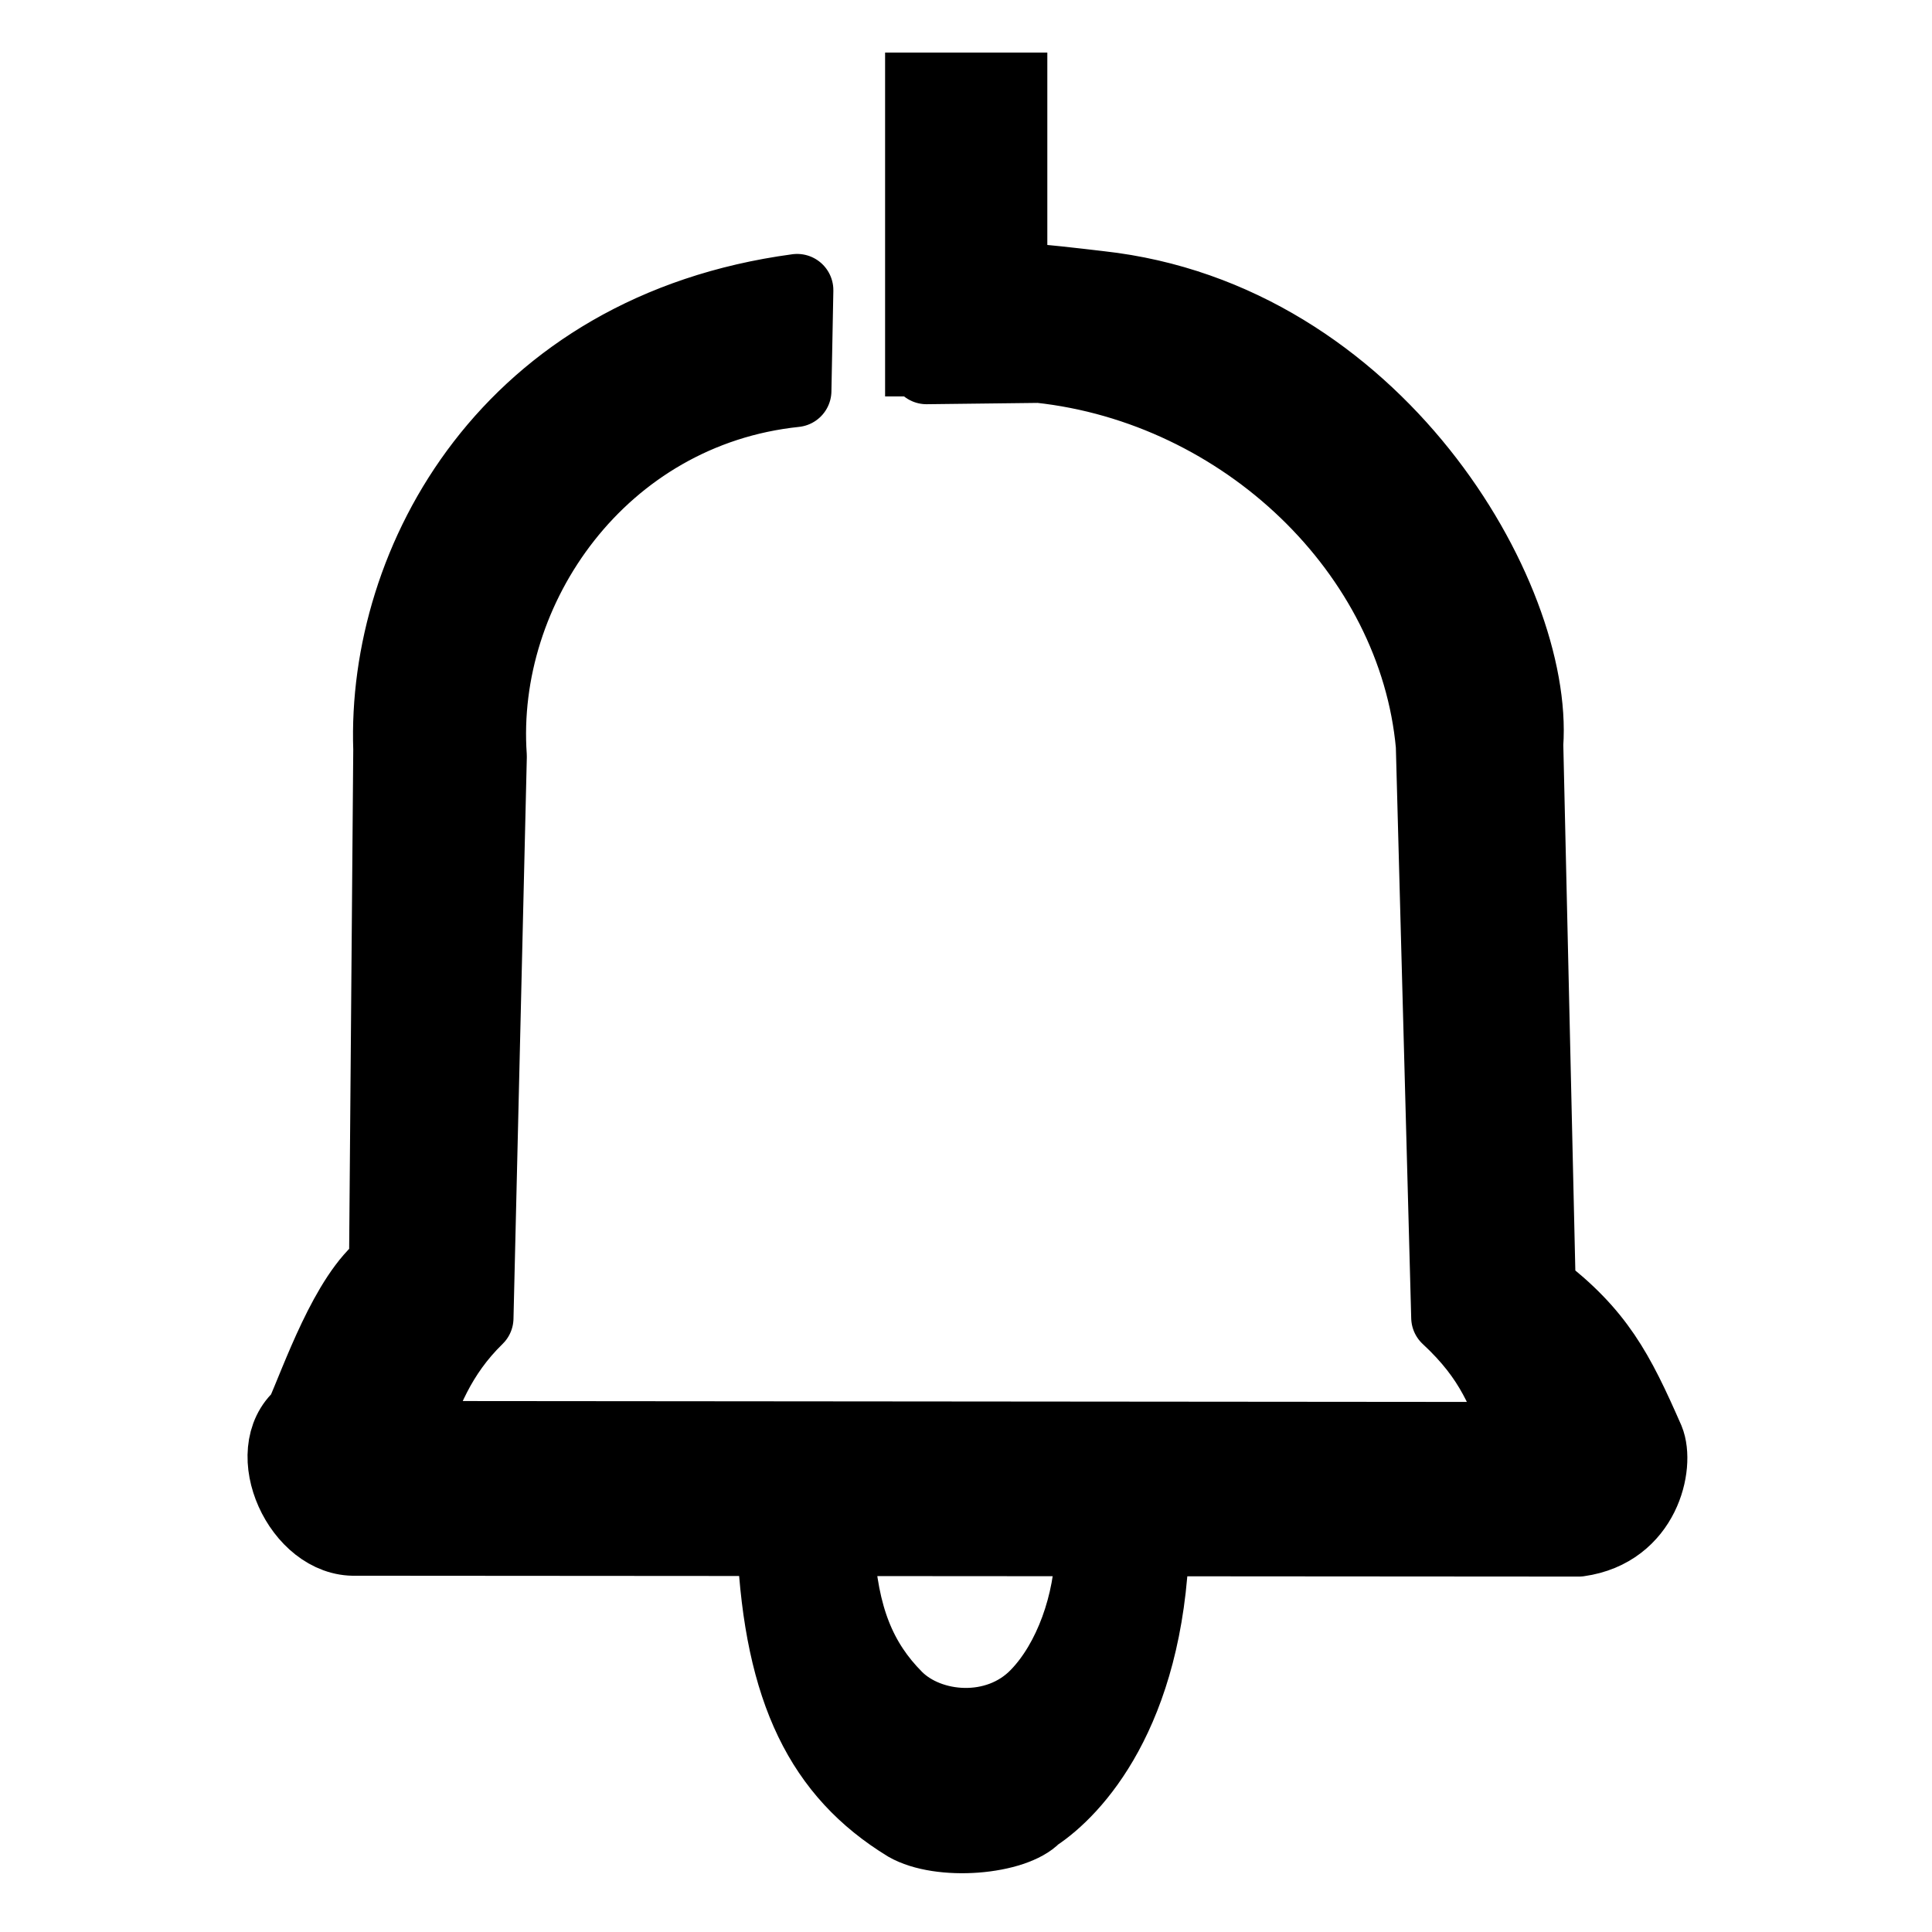 <?xml version="1.0" encoding="UTF-8" standalone="no"?>
<!-- Created with Inkscape (http://www.inkscape.org/) -->

<svg
   xmlns:dc="http://purl.org/dc/elements/1.1/"
   xmlns:cc="http://creativecommons.org/ns#"
   xmlns:rdf="http://www.w3.org/1999/02/22-rdf-syntax-ns#"
   xmlns:svg="http://www.w3.org/2000/svg"
   xmlns="http://www.w3.org/2000/svg"
   xmlns:sodipodi="http://sodipodi.sourceforge.net/DTD/sodipodi-0.dtd"
   xmlns:inkscape="http://www.inkscape.org/namespaces/inkscape"
   width="32"
   height="32"
   id="svg2816"
   version="1.1"
   inkscape:version="0.47 r22583"
   sodipodi:docname="bell.svg"
   inkscape:export-filename="/home/ajay/Desktop/masseg.png"
   inkscape:export-xdpi="90"
   inkscape:export-ydpi="90">
  <defs
     id="defs2818">
    <inkscape:perspective
       sodipodi:type="inkscape:persp3d"
       inkscape:vp_x="0 : 16 : 1"
       inkscape:vp_y="0 : 1000 : 0"
       inkscape:vp_z="32 : 16 : 1"
       inkscape:persp3d-origin="16 : 10.666667 : 1"
       id="perspective2824" />
  </defs>
  <sodipodi:namedview
     id="base"
     pagecolor="#ffffff"
     bordercolor="#666666"
     borderopacity="1.0"
     inkscape:pageopacity="0.0"
     inkscape:pageshadow="2"
     inkscape:zoom="25.65625"
     inkscape:cx="16"
     inkscape:cy="15.874495"
     inkscape:current-layer="layer1"
     showgrid="true"
     inkscape:grid-bbox="true"
     inkscape:document-units="px"
     inkscape:snap-global="false"
     inkscape:window-width="2048"
     inkscape:window-height="1076"
     inkscape:window-x="0"
     inkscape:window-y="25"
     inkscape:window-maximized="1">
    <inkscape:grid
       type="xygrid"
       id="grid3598"
       empspacing="5"
       visible="true"
       enabled="true"
       snapvisiblegridlinesonly="true" />
  </sodipodi:namedview>
  <g
     id="layer1"
     inkscape:label="Layer 1"
     inkscape:groupmode="layer">
    <path
       style="fill:#000000;fill-rule:nonzero;stroke:#000000;stroke-width:1.2;stroke-linecap:butt;stroke-linejoin:round;stroke-miterlimit:4;stroke-opacity:1;stroke-dasharray:none"
       d="m 15.681,4.732 c 0.471,-0.233 1.667,-0.076 2.529,0.024 4.588,0.505 7.257,5.125 7.083,7.574 l 0.206,9.006 c 0.972,0.747 1.297,1.366 1.798,2.509 0.171,0.414 -0.058,1.516 -1.145,1.668 L 5.895,25.499 C 4.969,25.533 4.285,24.044 4.992,23.444 5.248,22.876 5.736,21.439 6.381,20.953 l 0.07,-8.542 C 6.342,9.292 8.414,5.451 13.203,4.806 L 13.171,6.474 C 9.961,6.811 7.931,9.741 8.126,12.527 l -0.221,9.304 c -0.633,0.618 -0.874,1.279 -1.116,1.974 l 18.406,0.016 c -0.293,-0.741 -0.469,-1.301 -1.221,-1.999 L 23.719,12.345 C 23.429,9.15 20.6,6.438 17.218,6.073 l -1.872,0.022 0.399,-1.378 -0.064,0.015 -7e-6,-5.38e-5 1.4e-5,6e-6 z"
       id="path3625"
       sodipodi:nodetypes="cccccccccccccccccccccccc" />
    <rect
       style="fill:#000000;fill-opacity:1;fill-rule:nonzero;stroke:#000000;stroke-width:0;stroke-linejoin:round;stroke-miterlimit:4;stroke-opacity:1;stroke-dasharray:none"
       id="rect3627"
       width="2.687"
       height="5.695"
       x="14.66"
       y="0.871"
       rx="0"
       ry="0.223" />
    <path
       style="fill:#000000;stroke:#000000;stroke-width:0.9;stroke-linecap:butt;stroke-linejoin:miter;stroke-miterlimit:4;stroke-opacity:1;stroke-dasharray:none"
       d="m 14.03,25.609 c 0.065,1.139 0.358,1.83 0.921,2.398 0.49,0.493 1.515,0.586 2.114,-0.036 0.518,-0.533 0.851,-1.456 0.861,-2.335 l 1.321,-0.075 c -0.095,2.877 -1.338,4.199 -2.002,4.637 -0.397,0.411 -1.689,0.519 -2.305,0.166 -1.466,-0.895 -2.16,-2.307 -2.279,-4.753 l 1.55,-0.014 -0.182,0.026 0.001,-0.013 z"
       id="path3629"
       sodipodi:nodetypes="ccccccccccc" />
  </g>
</svg>
